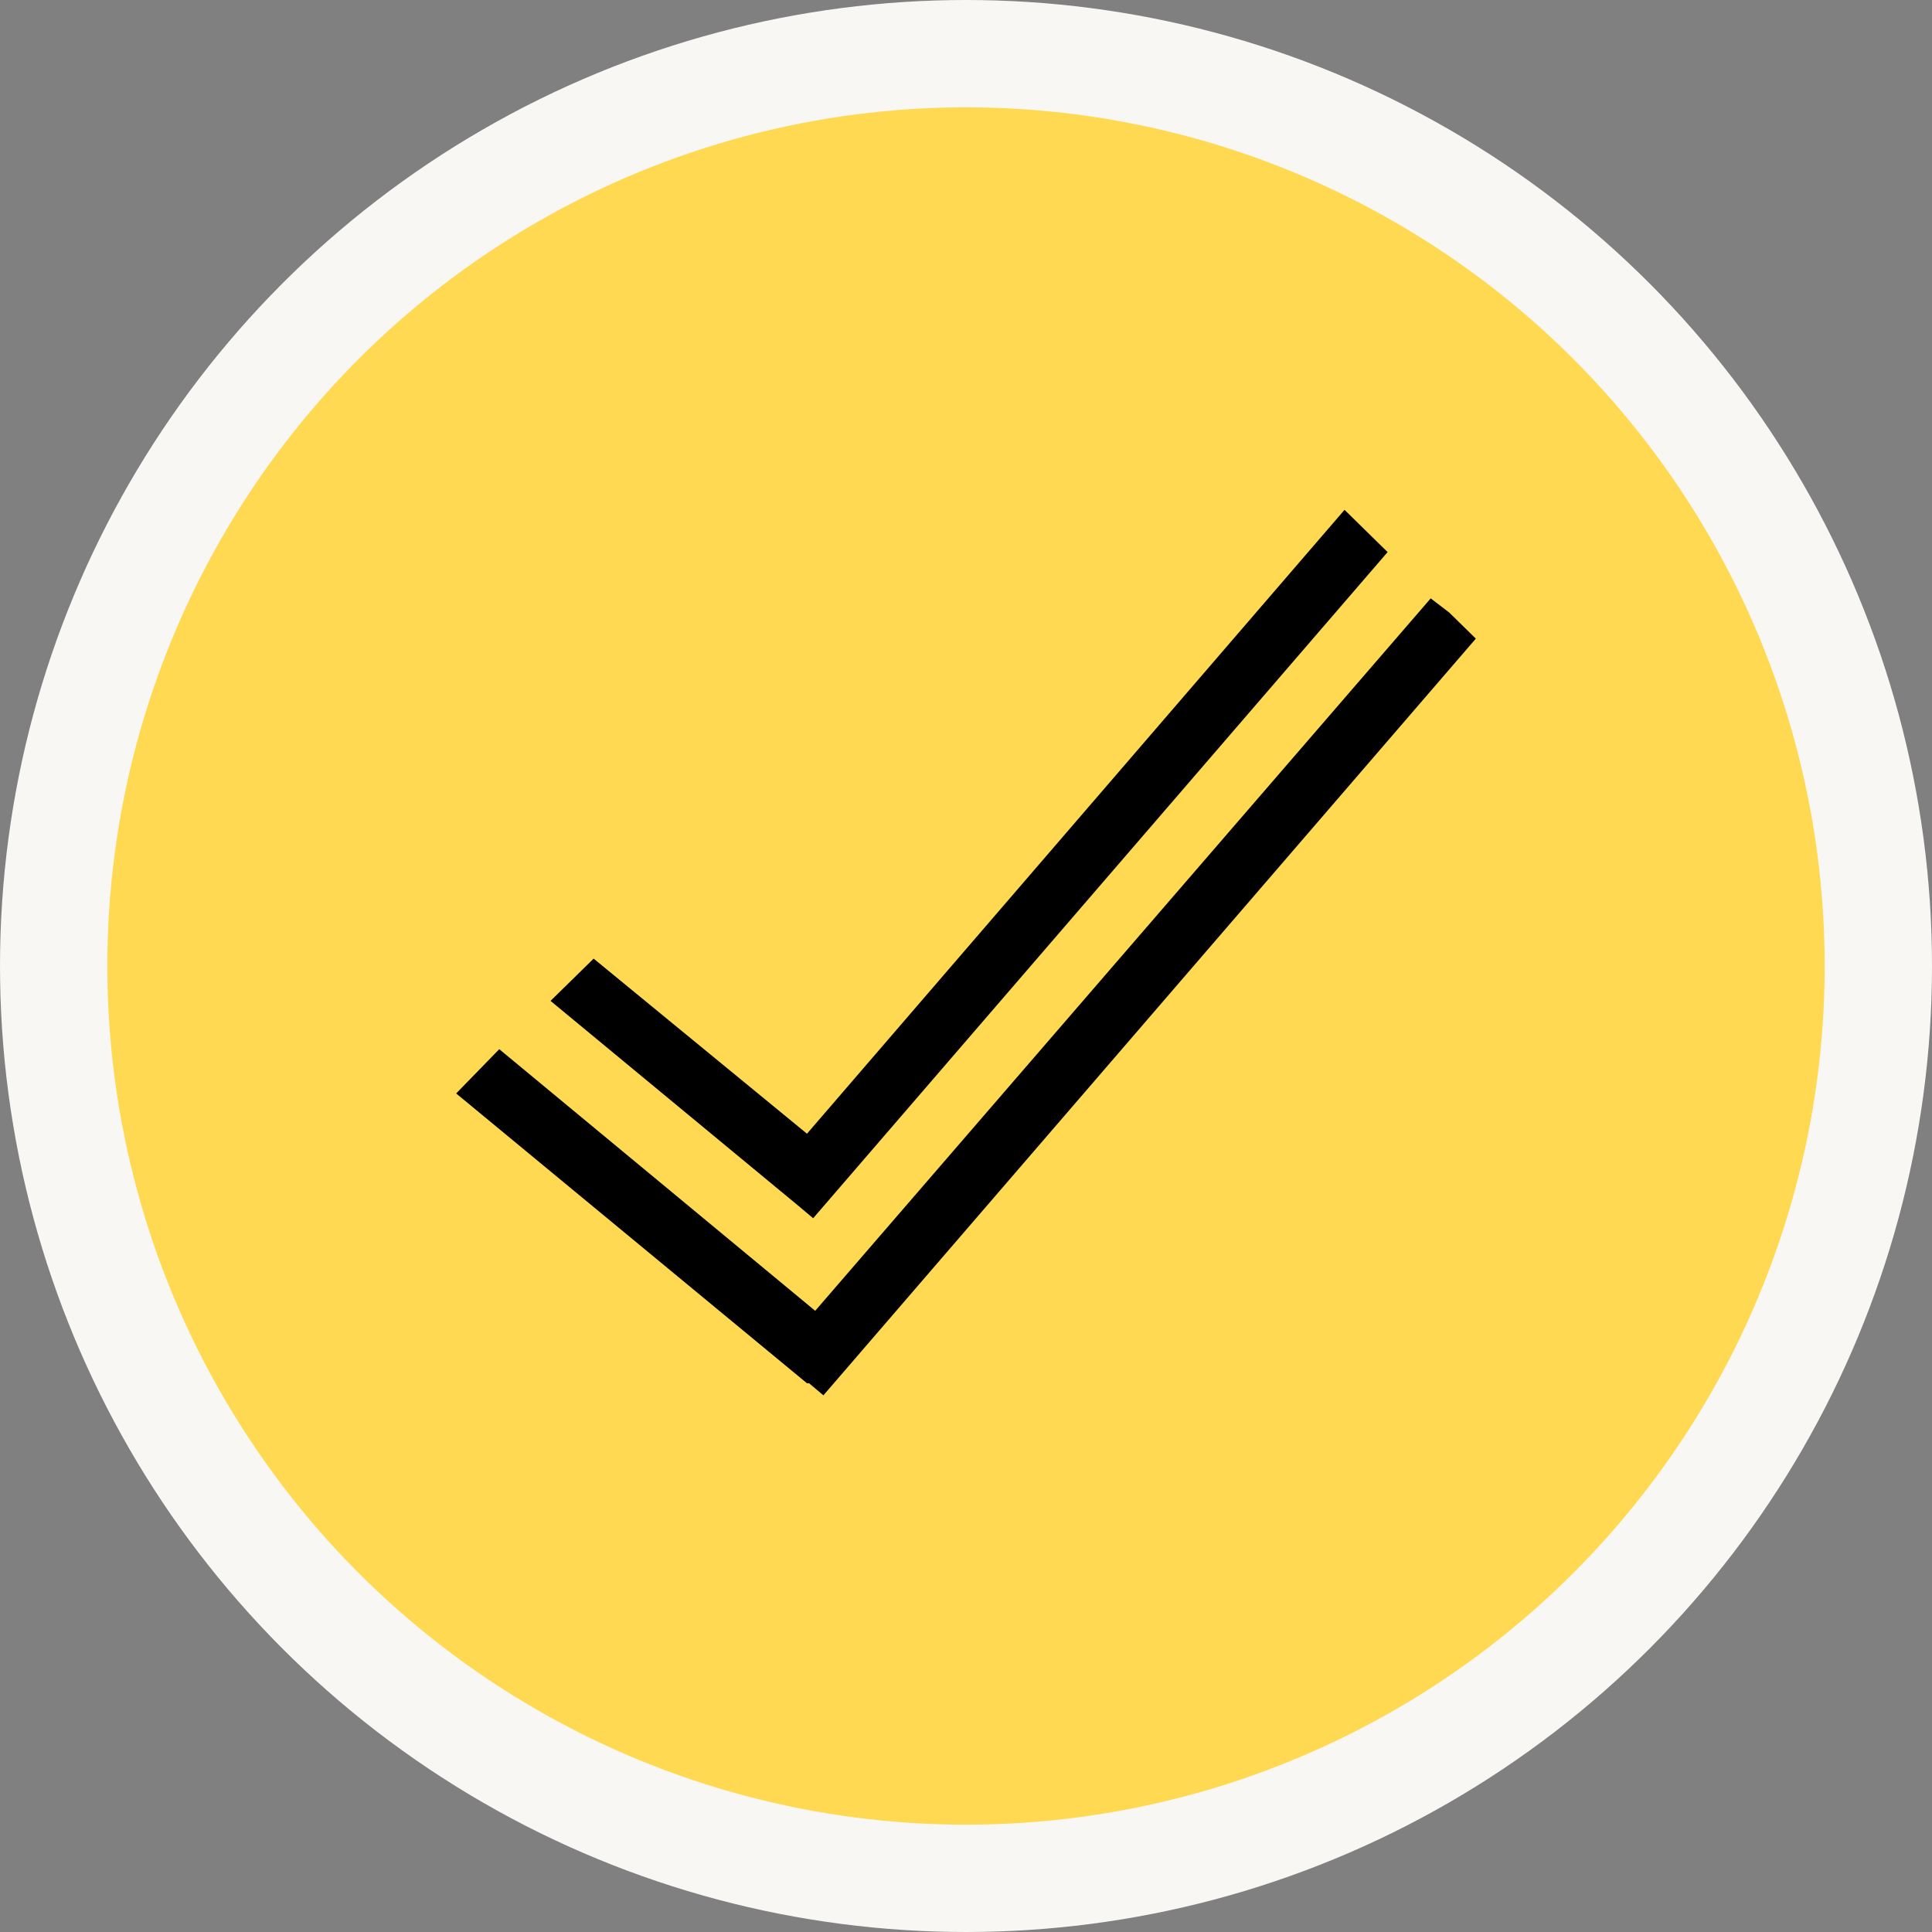 <svg width="72" height="72" viewBox="0 0 72 72" fill="none" xmlns="http://www.w3.org/2000/svg">
<rect x="0" y="0" width="72" height="72" fill="#808080" stroke="none"/>
<circle cx="32" cy="32" r="34" transform="translate(4 4)" fill="#FFD952" stroke="#F9F7F4" stroke-width="4"/>
<path d="M37.006 0.525L36.318 2.86102e-07L13.38 26.55L1.606 16.8L0 18.45L13.074 29.25H13.151L13.686 29.7L38 1.5L37.006 0.525Z" transform="translate(17 22.3)" fill="black"/>
<path d="M29.59 -1.43051e-07L9.557 23.25L1.606 16.725L-7.29167e-08 18.3L9.252 25.95L9.787 26.4L31.195 1.575L29.59 -1.43051e-07Z" transform="translate(20.517 19)" fill="black"/>
</svg>
